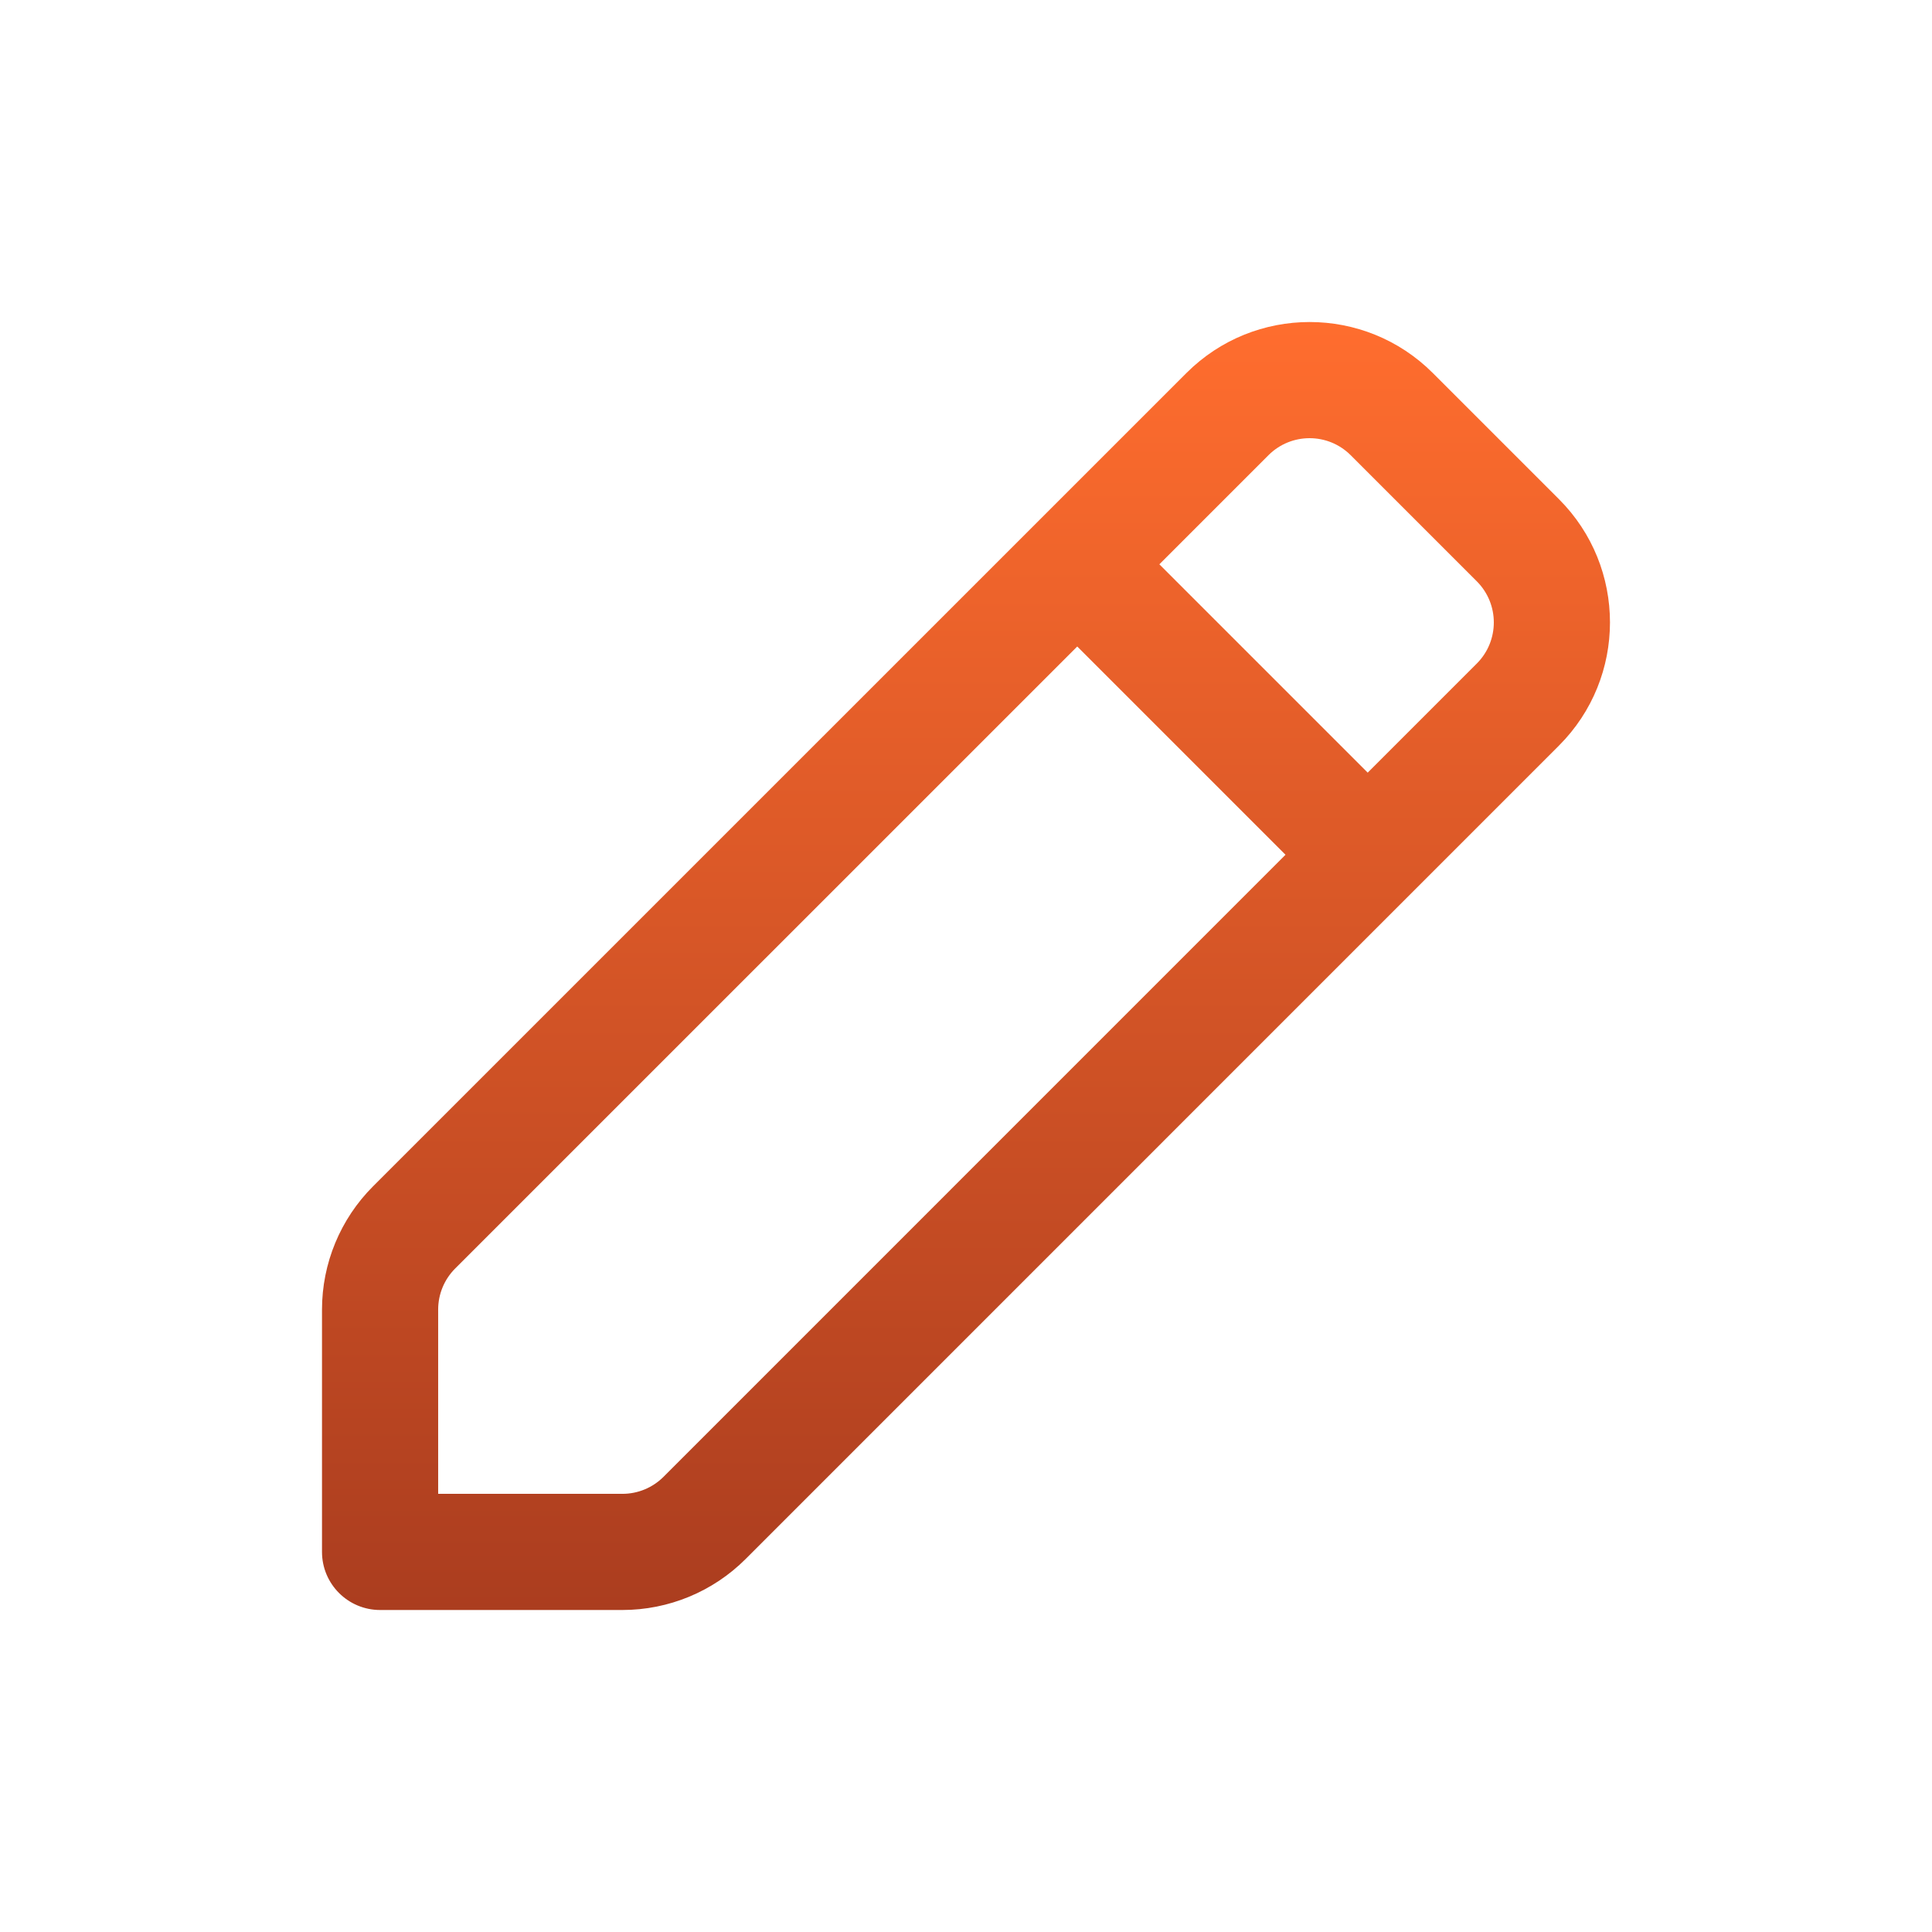 <svg width="24" height="24" viewBox="0 0 24 24" fill="none" xmlns="http://www.w3.org/2000/svg">
<path fill-rule="evenodd" clip-rule="evenodd" d="M14.738 4.634C15.583 3.789 16.954 3.789 17.799 4.634L19.366 6.201C20.211 7.046 20.211 8.417 19.366 9.262L9.263 19.366C8.857 19.772 8.306 20 7.732 20H4.722C4.323 20 4 19.677 4 19.278V16.268C4 15.694 4.228 15.143 4.634 14.737L14.738 4.634ZM16.778 5.654C16.496 5.373 16.04 5.373 15.758 5.654L14.402 7.01L16.99 9.598L18.346 8.242C18.627 7.96 18.627 7.504 18.346 7.222L16.778 5.654ZM15.969 10.618L13.382 8.031L5.655 15.757C5.519 15.893 5.443 16.076 5.443 16.268V18.557H7.732C7.924 18.557 8.107 18.481 8.243 18.345L15.969 10.618Z" fill="url(#paint0_linear)"/>
<defs>
<linearGradient id="paint0_linear" x1="12" y1="4" x2="12" y2="20" gradientUnits="userSpaceOnUse">
<stop stop-color="#FF6D2E"/>
<stop offset="1" stop-color="#AB3D1F"/>
</linearGradient>
</defs>
</svg>
